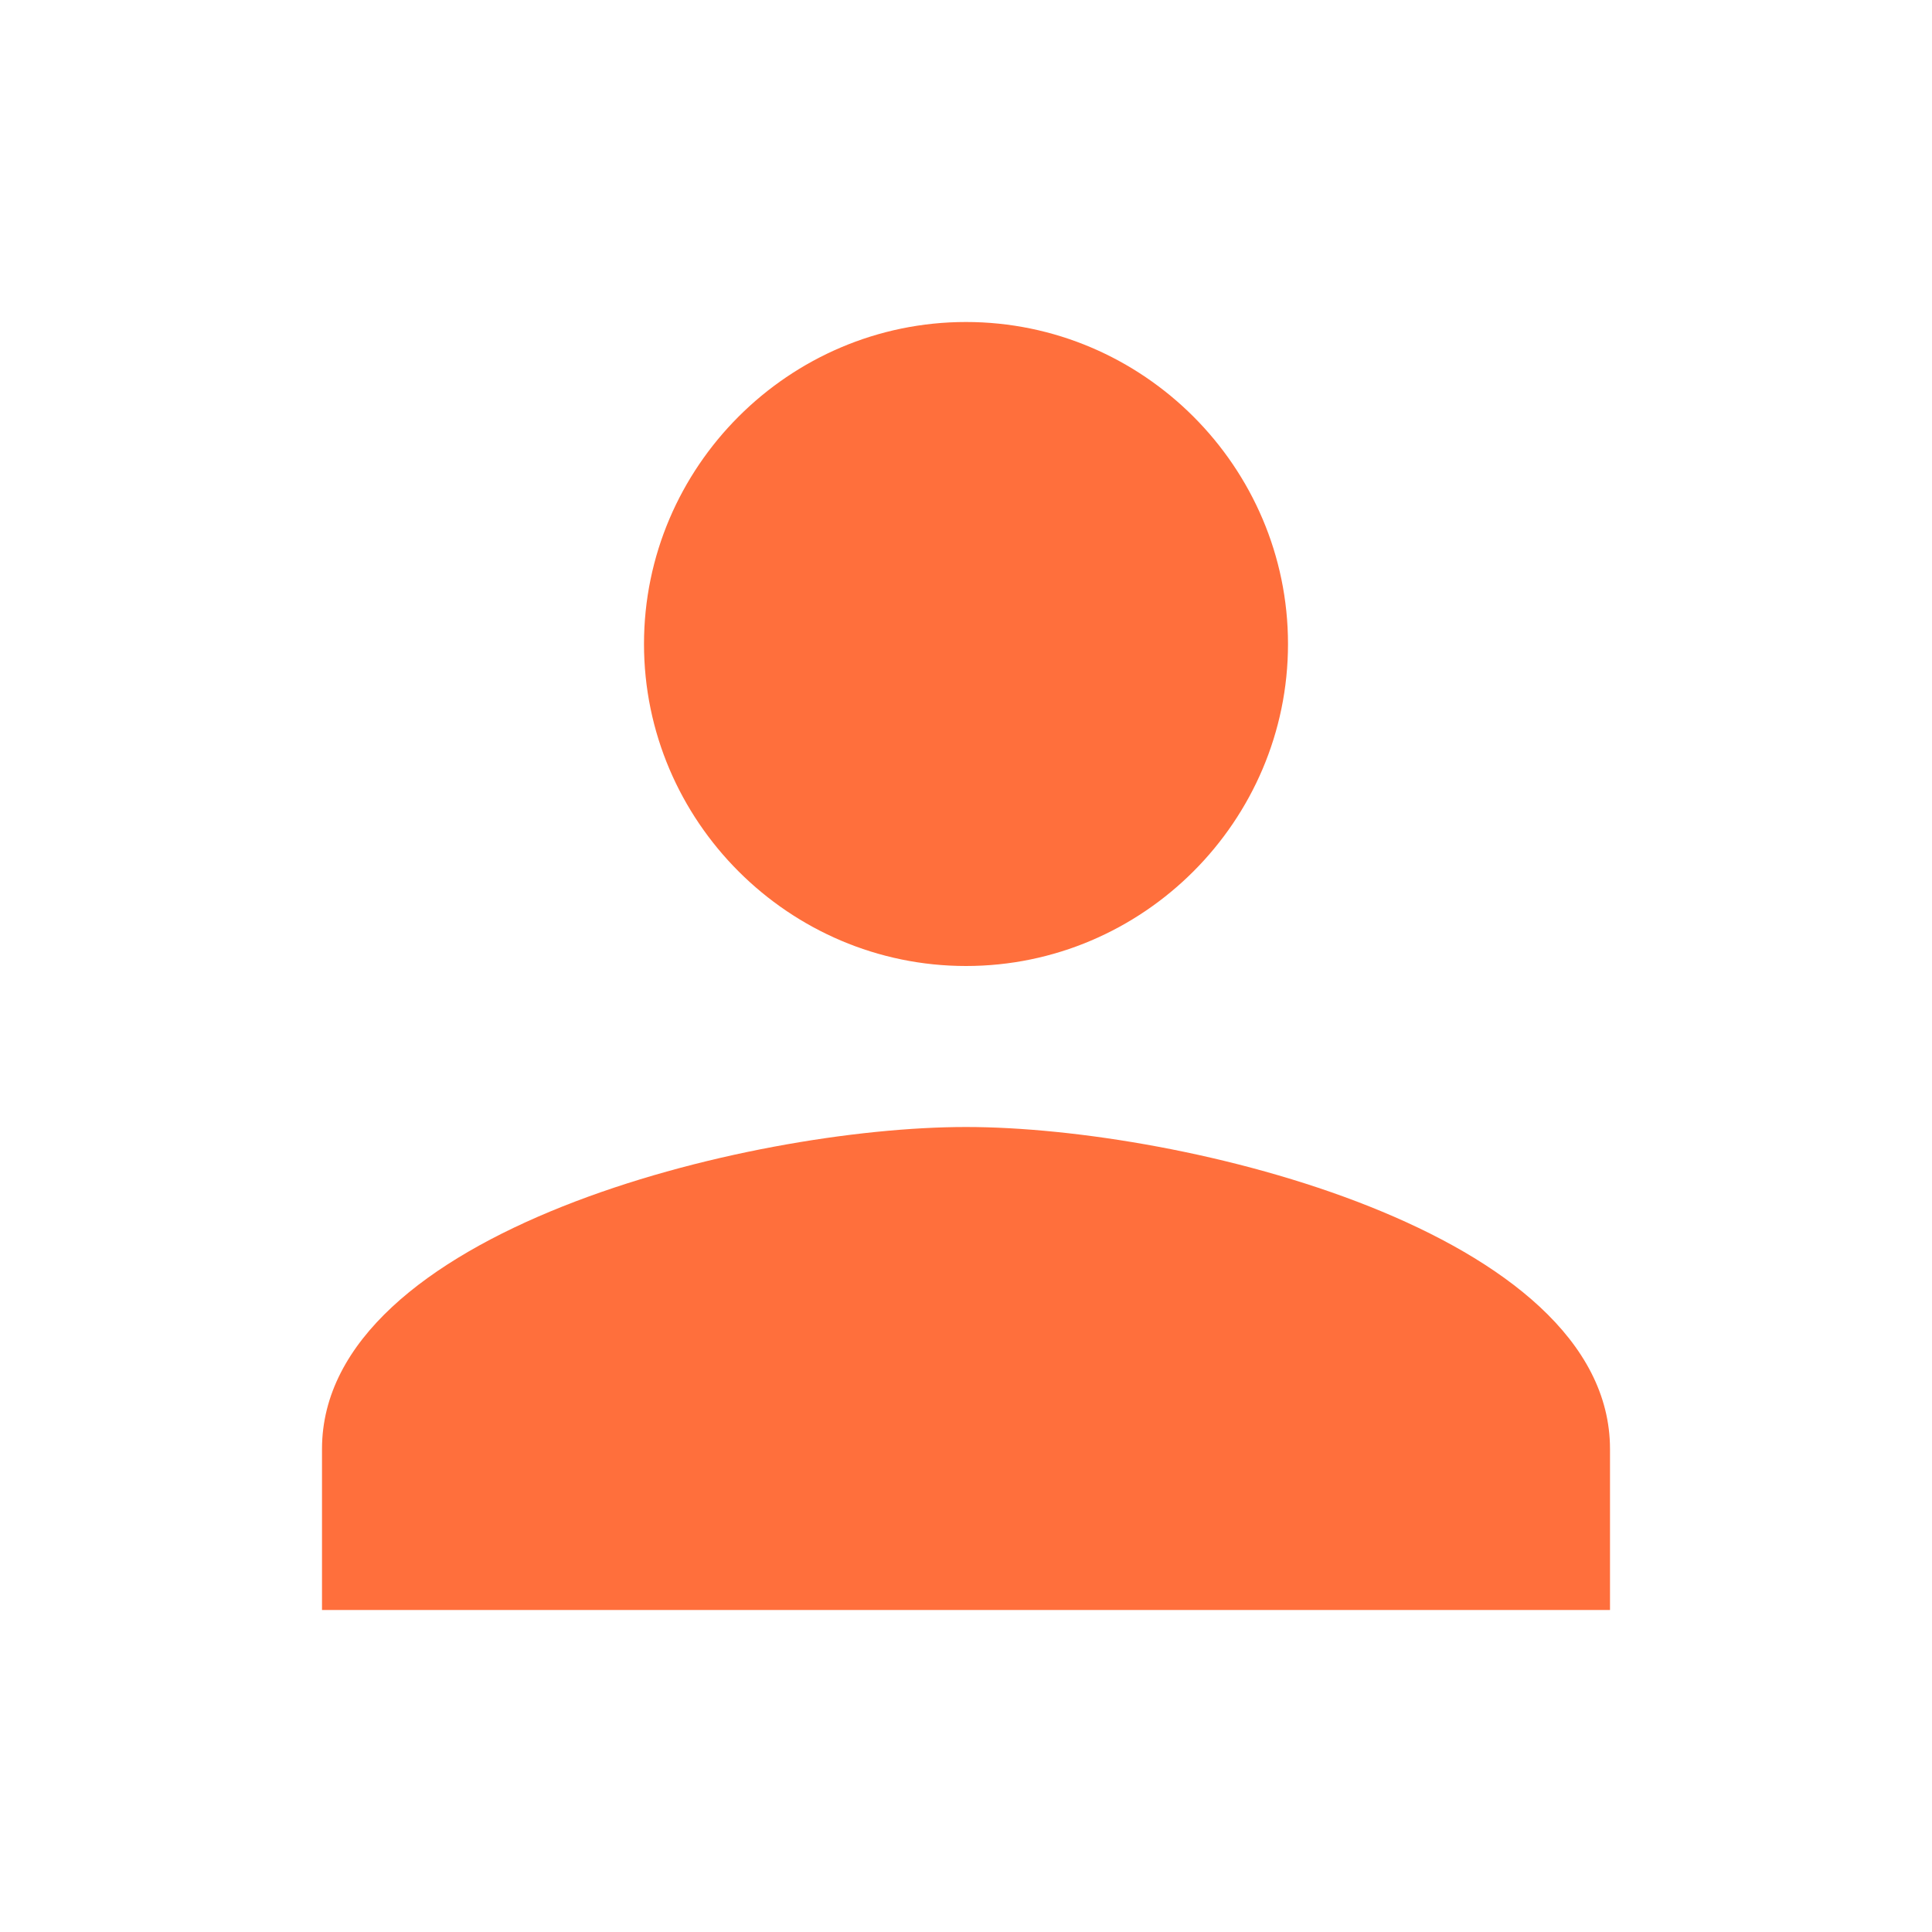 <svg t="1589354232467" class="icon" viewBox="0 0 1024 1024" version="1.1" xmlns="http://www.w3.org/2000/svg" p-id="5428" width="200" height="200"><path d="M512 512c93.867 0 170.667-76.8 170.667-170.667s-76.8-170.667-170.667-170.667-170.667 76.8-170.667 170.667 76.8 170.667 170.667 170.667z m0 85.333c-115.2 0-341.333 55.467-341.333 170.667v85.333h682.667v-85.333c0-115.2-226.133-170.667-341.333-170.667z" p-id="5429" fill="#FF6F3C"></path></svg>